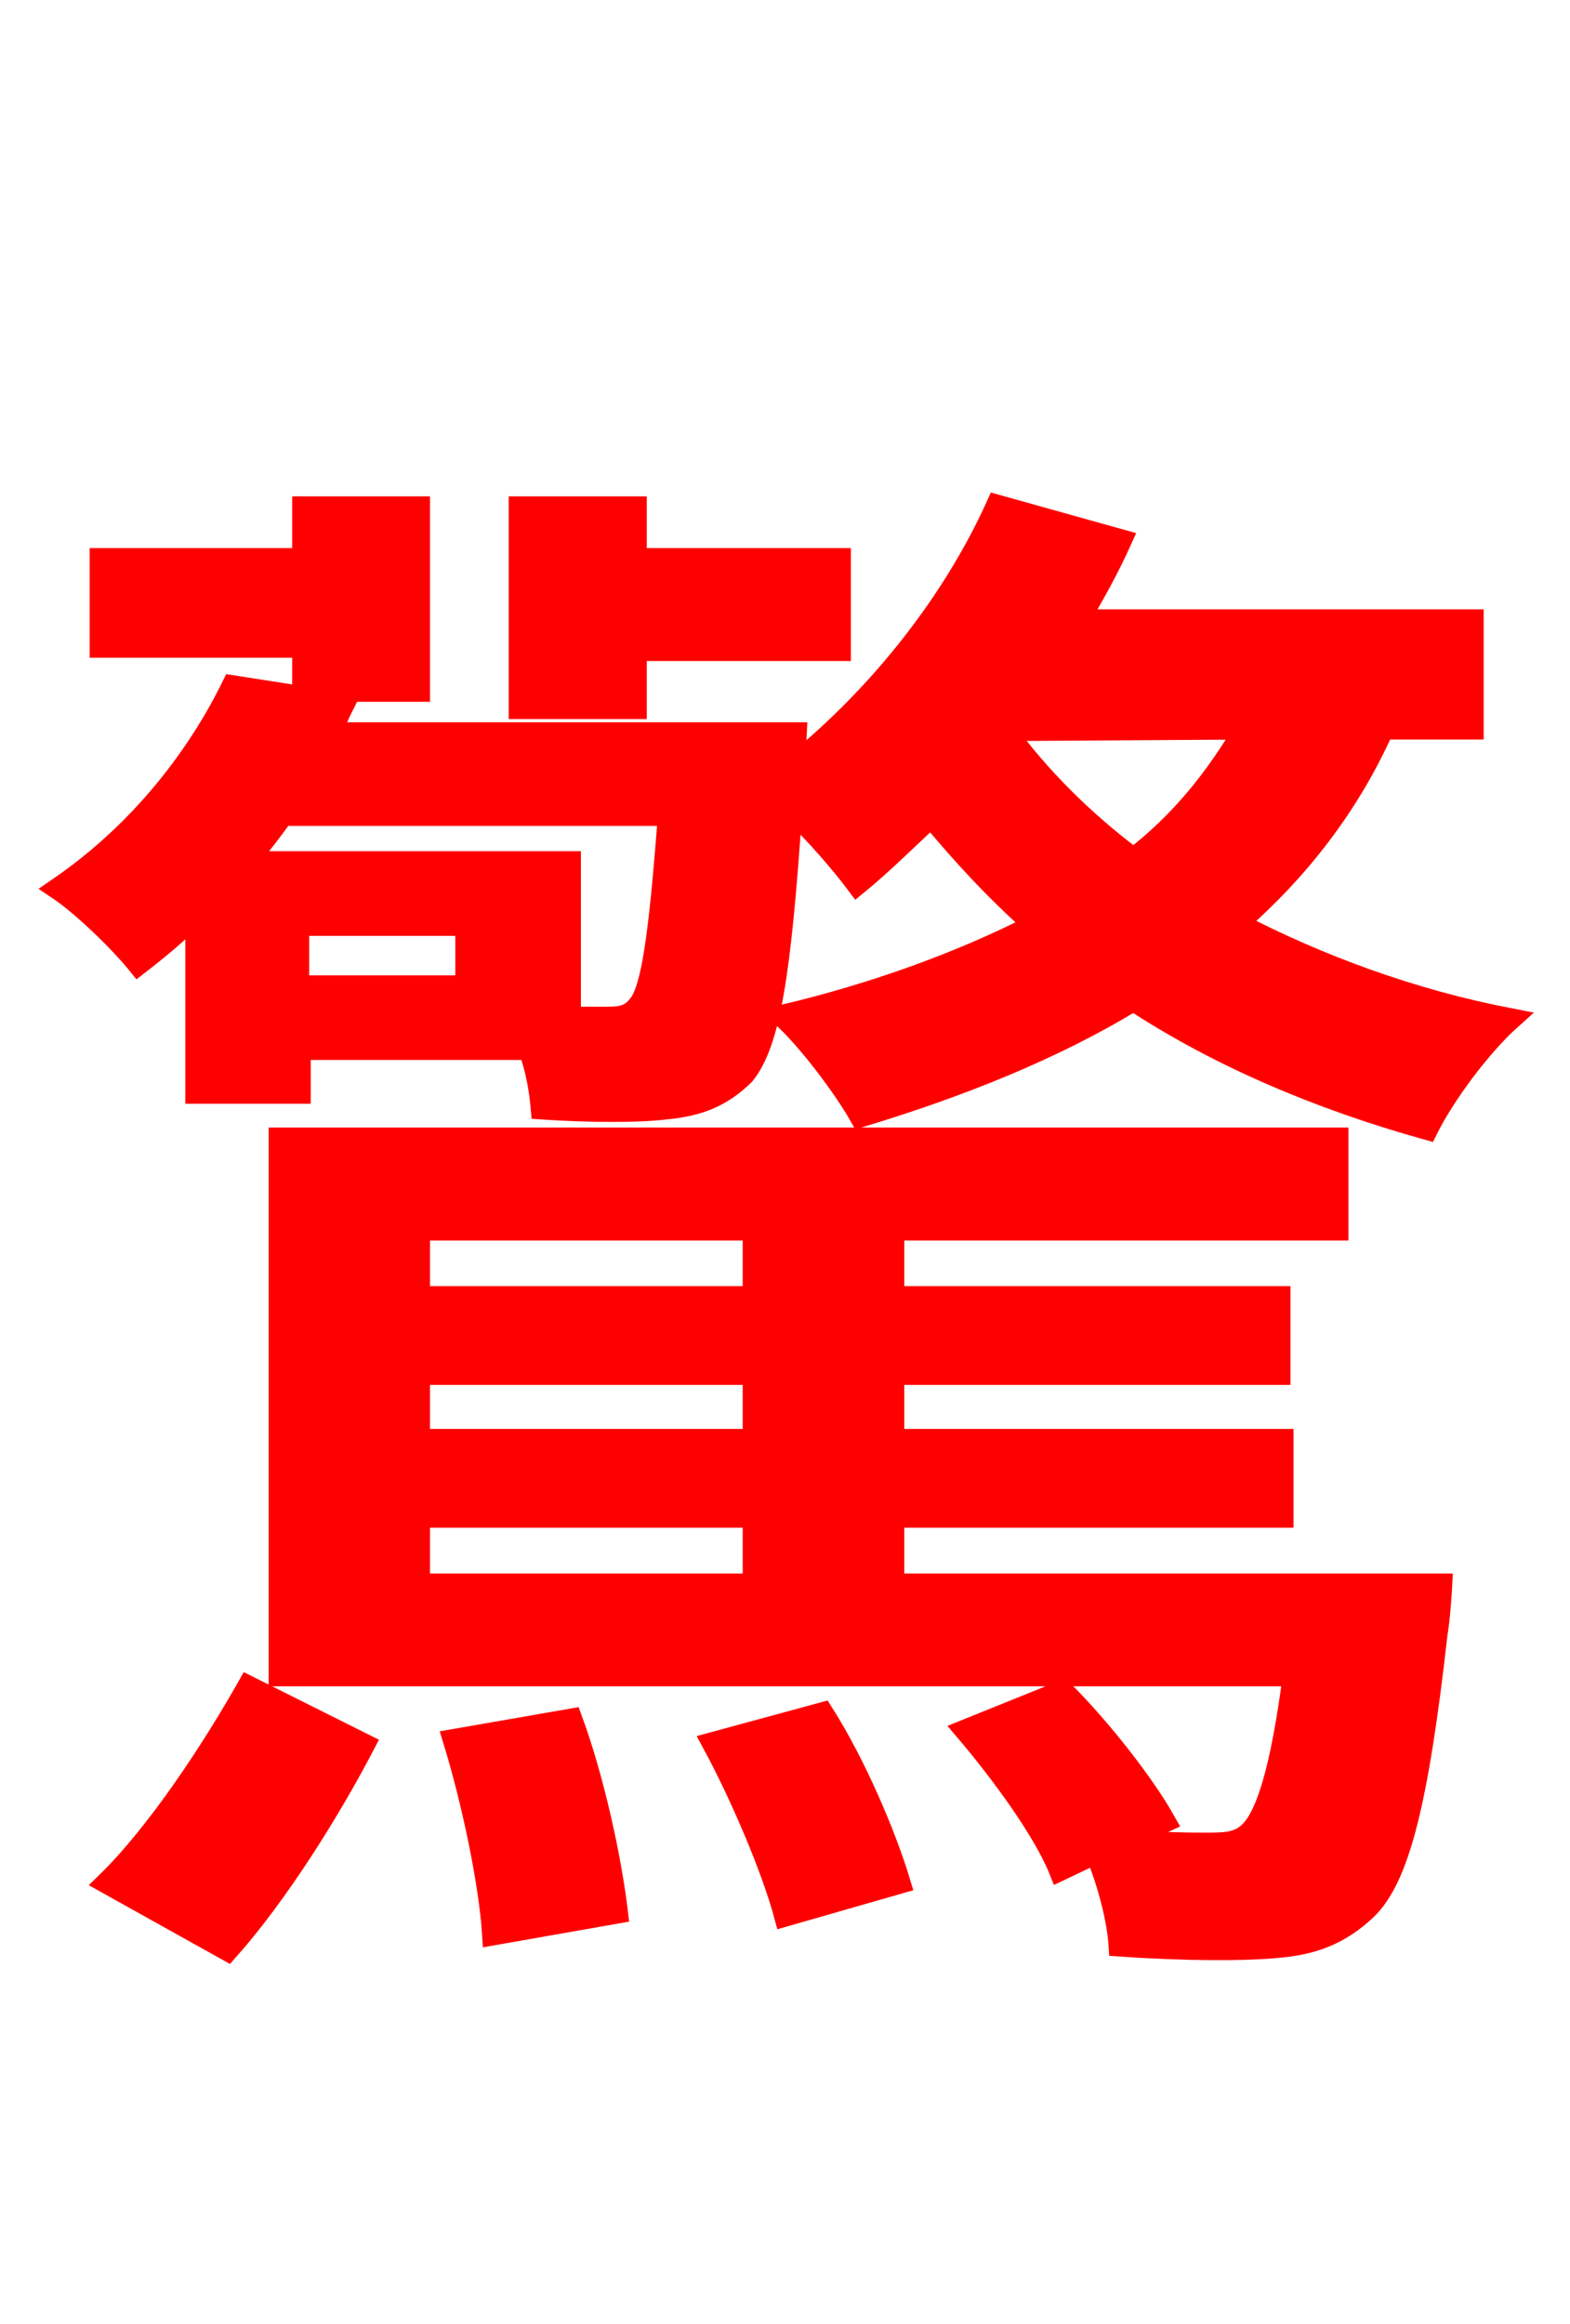 <svg xmlns="http://www.w3.org/2000/svg" xmlns:xlink="http://www.w3.org/1999/xlink" width="72" height="106.56"><path fill="red" stroke="red" d="M29.16 29.81L38.52 29.81L38.52 25.63L29.16 25.63L29.16 23.26L23.83 23.26L23.83 32.47L29.16 32.47ZM13.90 31.68L19.22 31.68L19.22 23.26L13.90 23.26L13.90 25.63L4.61 25.63L4.61 29.66L13.90 29.66ZM10.44 89.42C12.74 86.83 15.12 83.02 16.70 79.99L11.38 77.33C9.79 80.14 7.27 84.02 4.90 86.33ZM20.81 79.78C21.67 82.58 22.46 86.33 22.61 88.70L28.30 87.70C28.01 85.25 27.22 81.58 26.21 78.84ZM32.69 79.92C33.98 82.30 35.42 85.68 36.00 87.84L41.26 86.33C40.61 84.17 39.24 80.93 37.73 78.55ZM19.22 69.55L34.56 69.55L34.56 72.65L19.22 72.65ZM34.56 56.38L34.56 59.47L19.22 59.47L19.22 56.38ZM34.56 66.02L19.22 66.02L19.22 63.00L34.56 63.00ZM40.97 72.65L40.97 69.55L58.82 69.55L58.82 66.02L40.97 66.02L40.97 63.00L58.68 63.00L58.68 59.47L40.97 59.47L40.97 56.38L61.34 56.38L61.34 52.20L12.82 52.20L12.82 76.82L59.33 76.82C58.75 81.22 58.10 83.16 57.38 83.95C56.88 84.46 56.38 84.53 55.44 84.53C54.72 84.53 53.28 84.53 51.55 84.38L53.42 83.52C52.49 81.86 50.54 79.34 48.74 77.54L44.28 79.34C45.94 81.29 47.88 83.95 48.60 85.75L50.26 84.96C50.83 86.33 51.26 87.98 51.34 89.21C54.36 89.42 57.10 89.42 58.54 89.28C60.19 89.14 61.42 88.70 62.64 87.55C64.15 86.11 65.02 82.58 65.88 74.95C66.02 74.16 66.10 72.65 66.10 72.65ZM46.08 33.48L57.10 33.41C55.80 35.64 54.14 37.73 51.98 39.38C49.68 37.66 47.66 35.64 46.08 33.48ZM26.14 39.53L11.30 39.53C11.88 38.81 12.46 38.09 12.96 37.37L30.67 37.37C30.24 43.13 29.88 45.36 29.30 46.08C28.87 46.66 28.37 46.66 27.72 46.66C27.36 46.66 26.86 46.66 26.14 46.66ZM21.38 45.22L13.68 45.22L13.68 42.41L21.38 42.41ZM67.54 33.41L67.54 28.44L49.46 28.44C50.18 27.22 50.83 26.06 51.41 24.77L45.72 23.18C43.70 27.65 40.32 31.90 36.43 35.06L36.50 33.62L15.19 33.62C15.34 33.19 15.55 32.69 15.77 32.26L10.66 31.46C9.14 34.56 6.55 38.09 2.66 40.75C3.74 41.47 5.47 43.13 6.34 44.21C7.27 43.49 8.14 42.77 9.00 41.90L9.00 50.11L13.75 50.11L13.75 48.10L24.26 48.10C24.62 49.03 24.77 50.04 24.84 50.83C27.07 50.98 29.30 50.98 30.53 50.83C32.04 50.69 33.12 50.26 34.13 49.25C35.28 47.81 35.78 44.71 36.29 37.15C37.44 38.23 38.66 39.67 39.31 40.54C40.46 39.60 41.54 38.52 42.70 37.44C44.14 39.17 45.65 40.82 47.45 42.41C44.06 44.14 40.10 45.58 35.86 46.58C37.01 47.59 38.74 49.90 39.46 51.19C43.99 49.82 48.31 48.10 51.98 45.86C55.94 48.46 60.55 50.40 65.45 51.77C66.24 50.18 67.90 47.95 69.26 46.73C64.73 45.86 60.48 44.28 56.74 42.34C59.54 39.89 61.85 36.94 63.43 33.41Z"/></svg>
